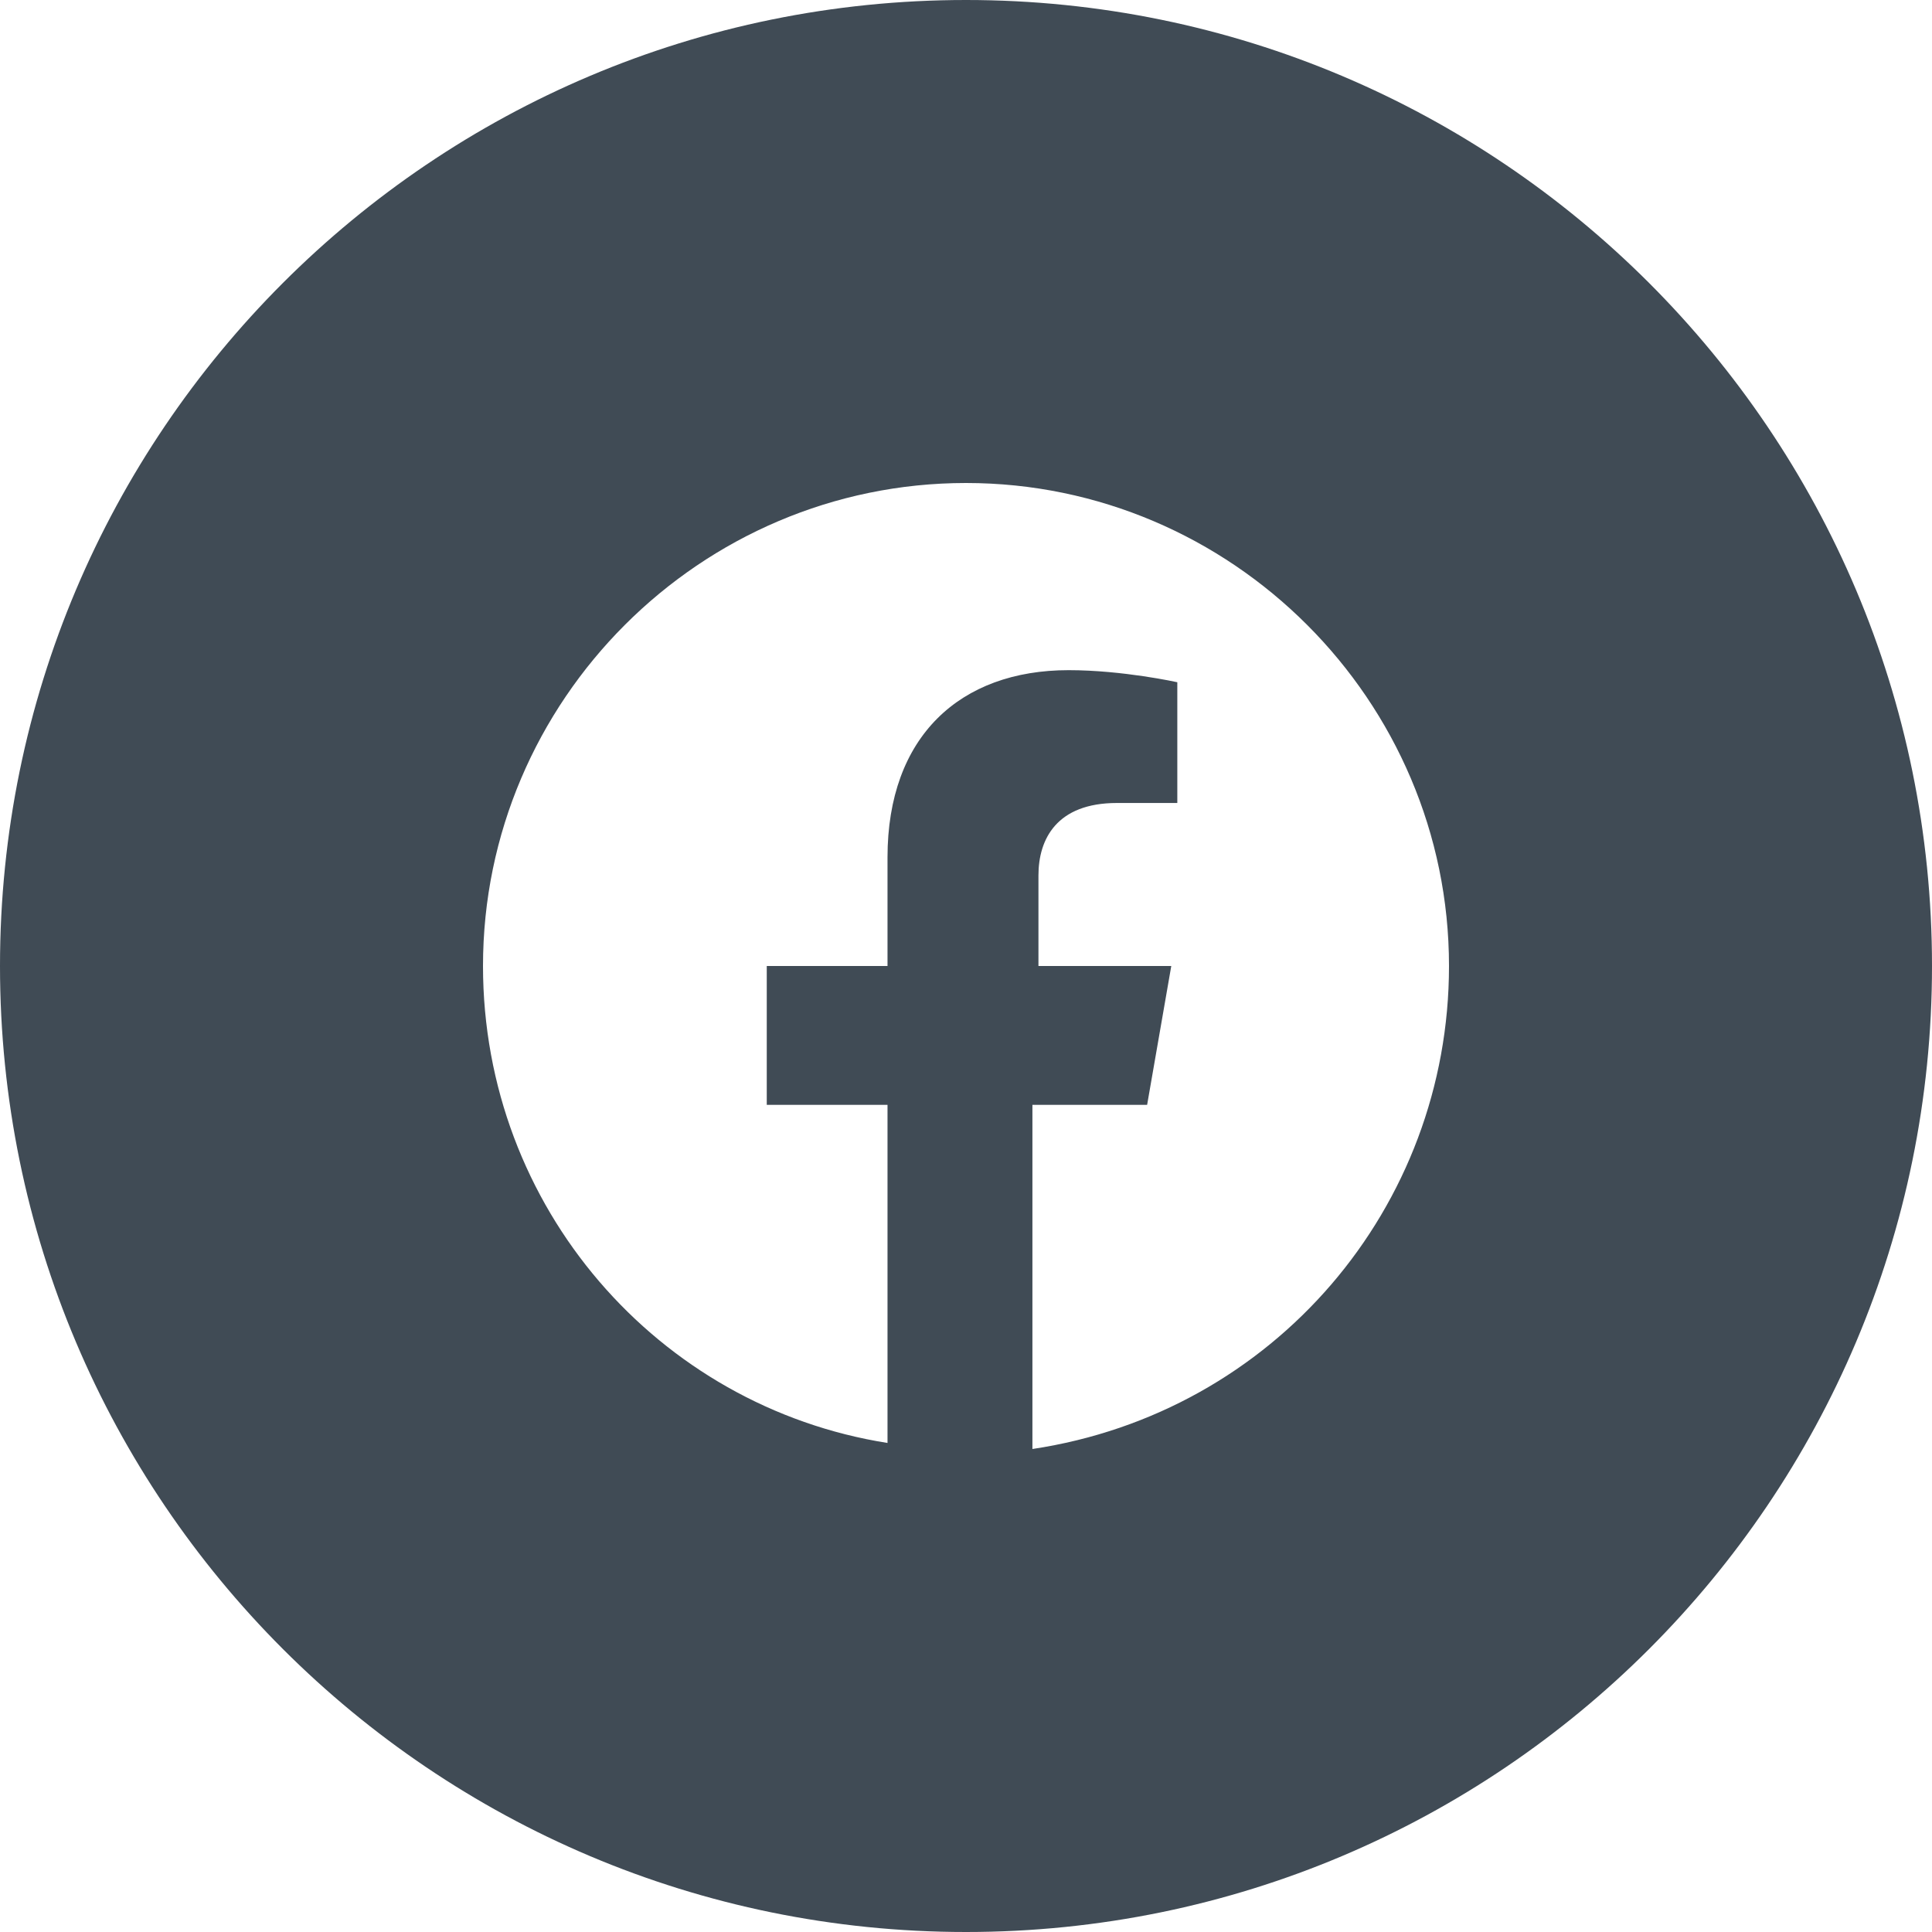 <?xml version="1.0" encoding="UTF-8"?>
<svg xmlns="http://www.w3.org/2000/svg" width="56" height="56" viewBox="0 0 56 56" fill="none">
  <path fill-rule="evenodd" clip-rule="evenodd" d="M0 28C0 12.536 12.536 0 28 0C43.464 0 56 12.536 56 28C56 43.464 43.464 56 28 56C12.536 56 0 43.464 0 28ZM28 14C35.7 14 42 20.3 42 28C42 35 36.925 40.95 29.925 42V32.025H33.25L33.95 28H30.1V25.375C30.1 24.325 30.625 23.275 32.375 23.275H34.125V19.775C34.125 19.775 32.55 19.425 30.975 19.425C27.825 19.425 25.725 21.35 25.725 24.85V28H22.225V32.025H25.725V41.825C19.075 40.775 14 35 14 28C14 20.3 20.3 14 28 14Z" fill="#2C3843" fill-opacity="0.9"></path>
</svg>
